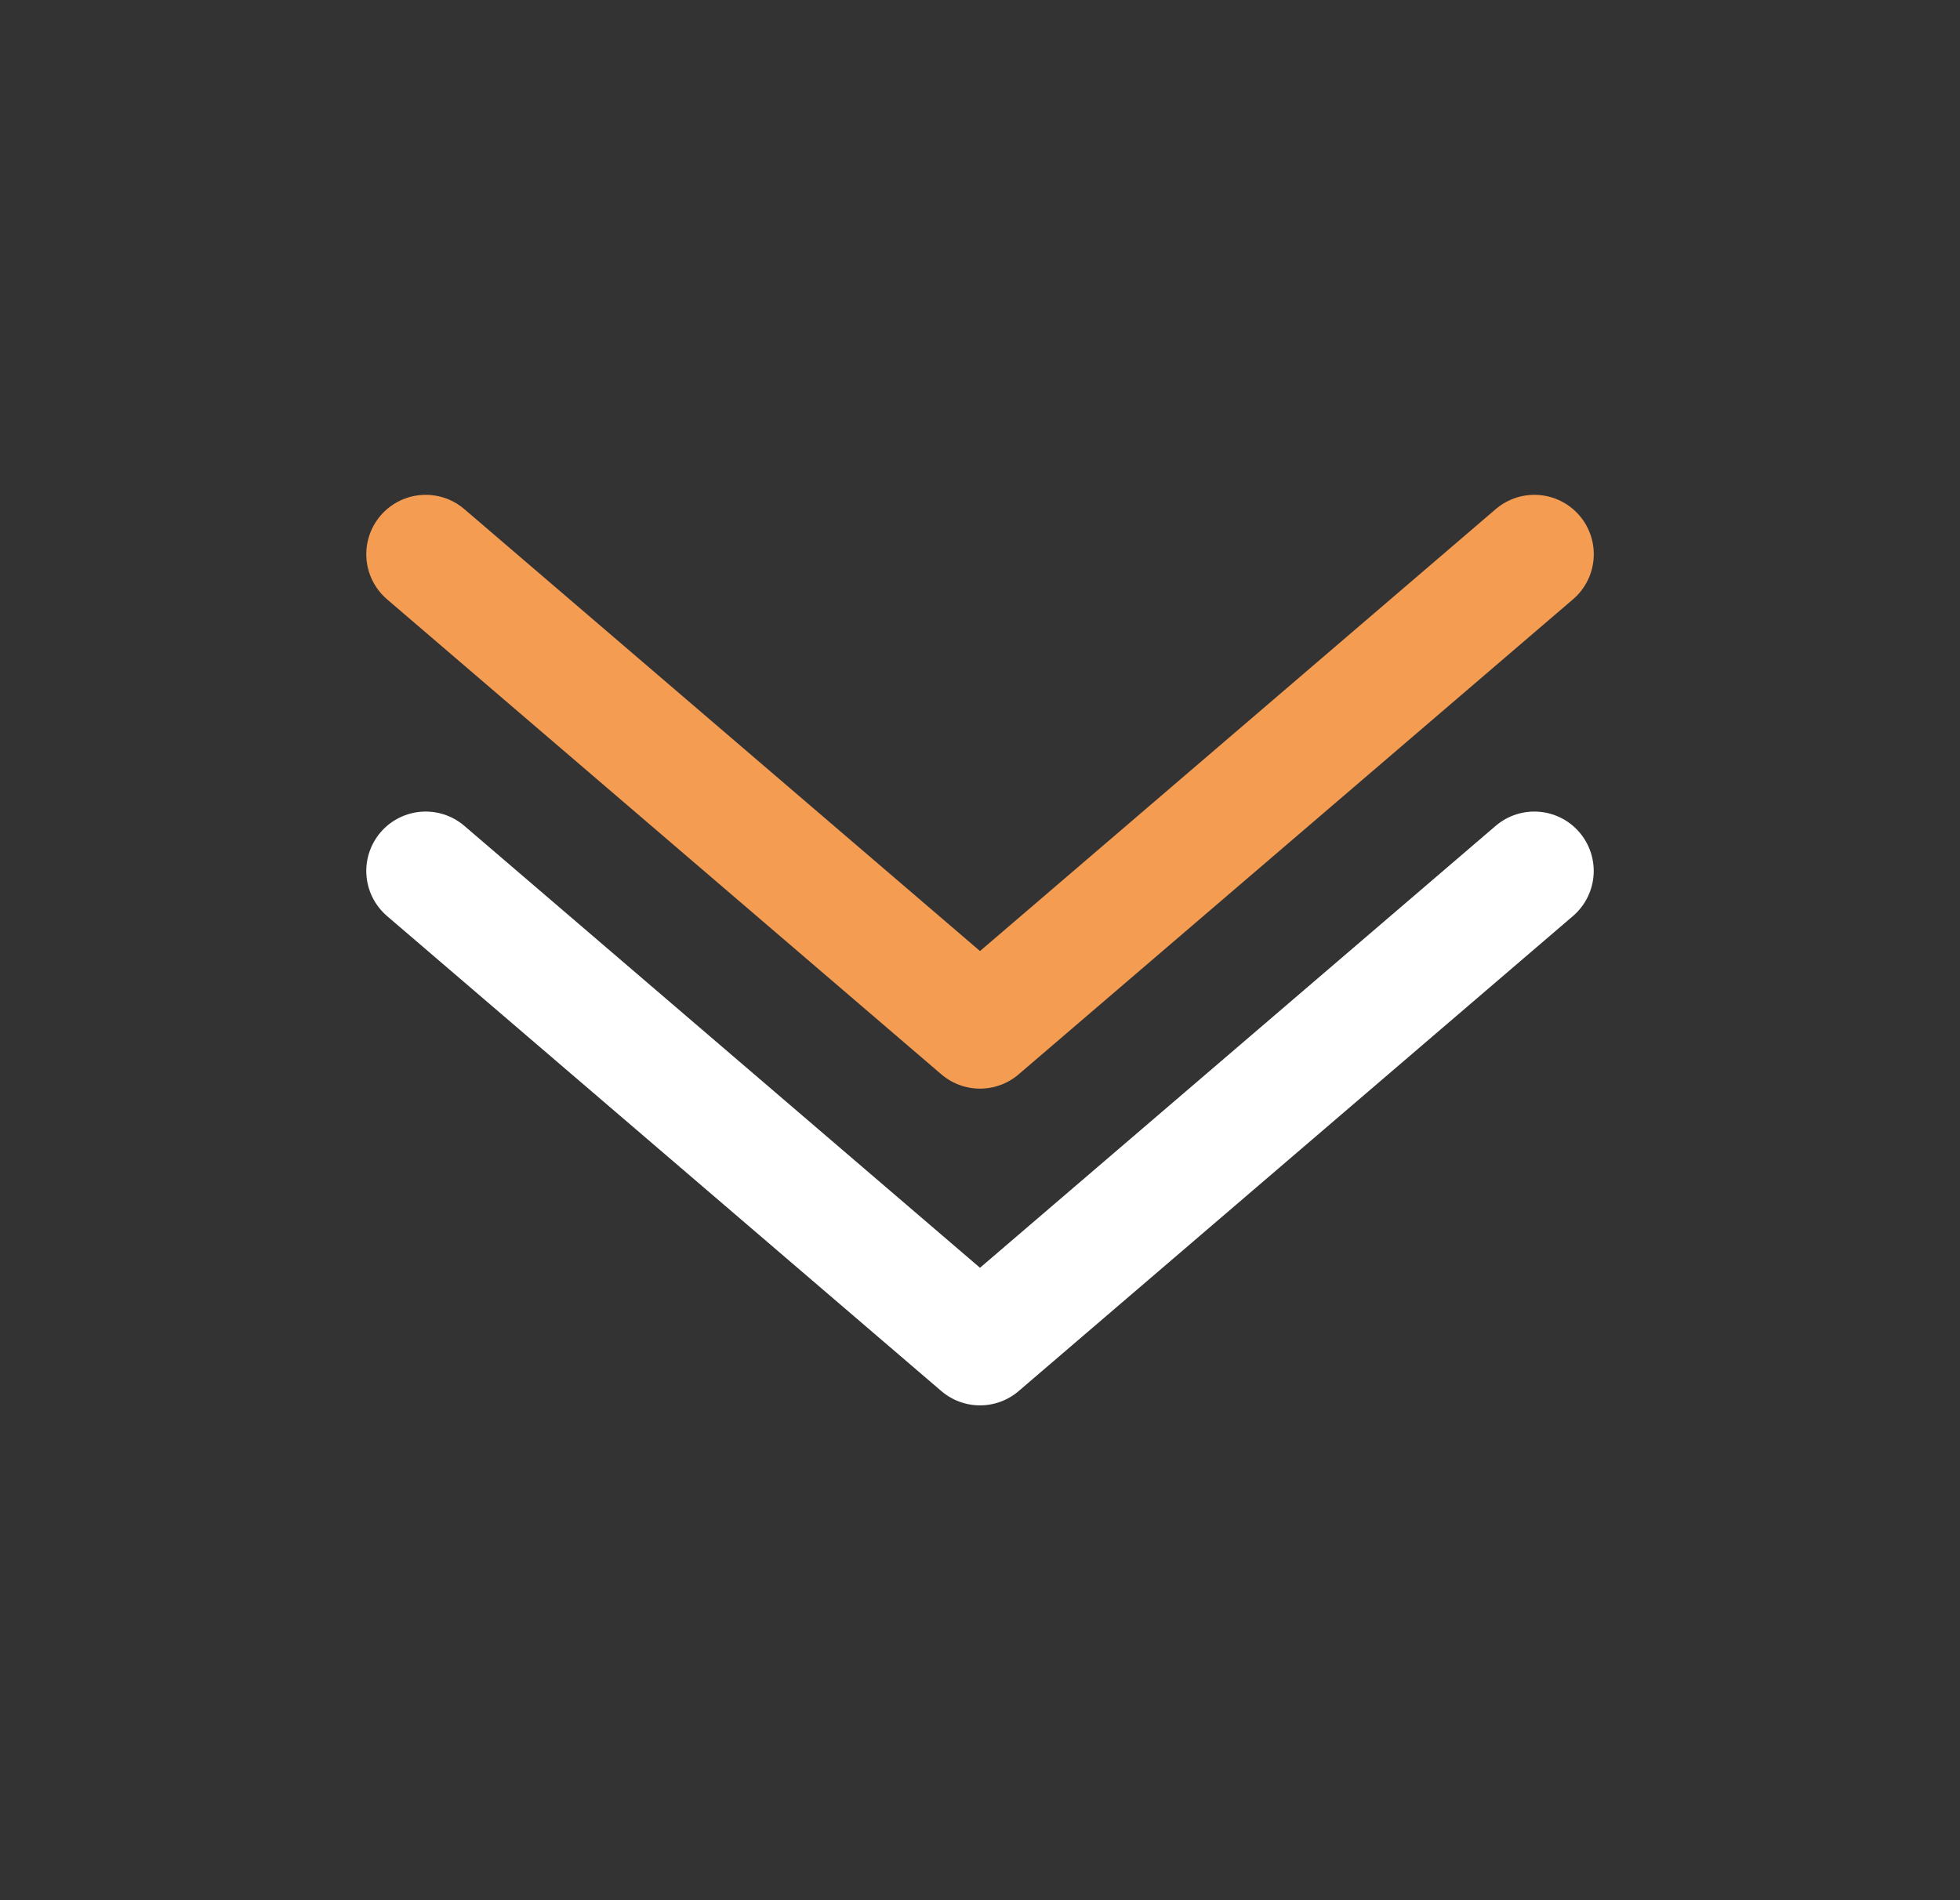 <svg xmlns="http://www.w3.org/2000/svg" width="33" height="32" viewBox="0 0 33 32" fill="none"><rect x="0" y="0" width="33" height="32" fill="#333333" stroke="none"/><path d="m7.167 14.667 9.333 8 9.333-8" stroke="#fff" stroke-width="2" stroke-linecap="round" stroke-linejoin="round"/><path d="m7.167 9.333 9.333 8 9.334-8" stroke="#F59C53" stroke-width="2" stroke-linecap="round" stroke-linejoin="round"/></svg>